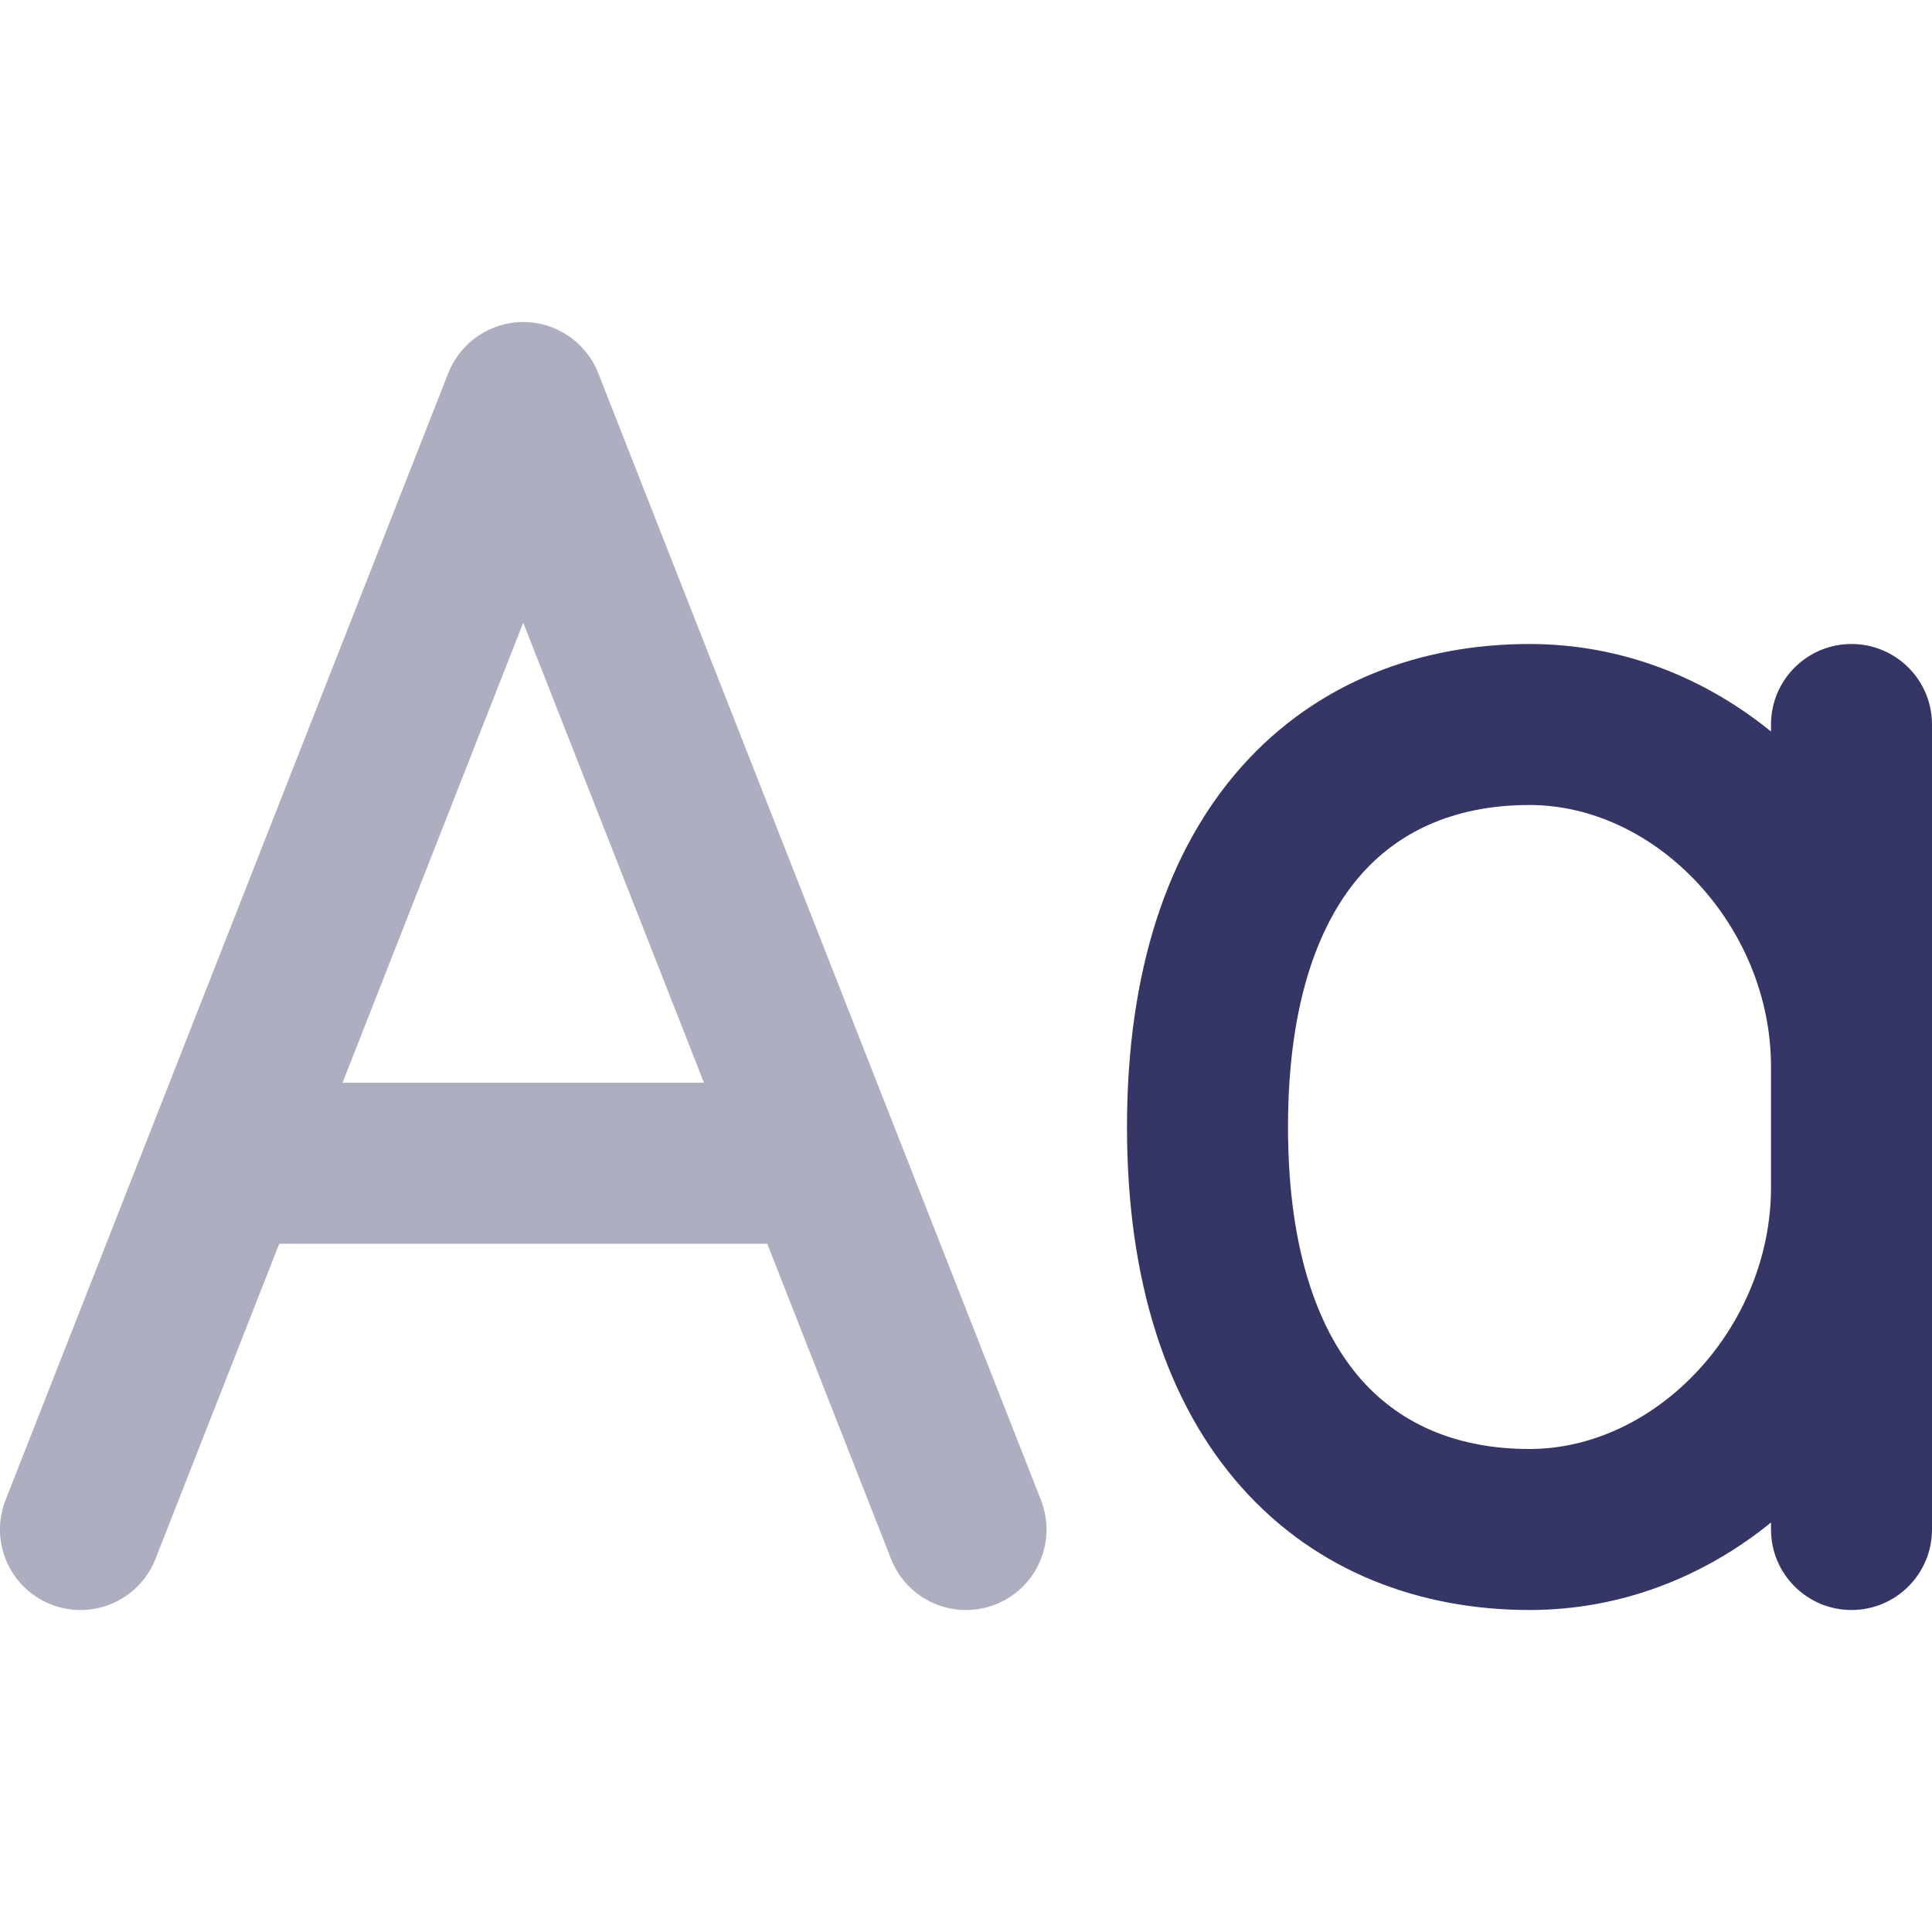 <svg width="24" height="24" viewBox="0 0 24 24" fill="none" xmlns="http://www.w3.org/2000/svg">
<g clip-path="url(#clip0_9002_4956)">
<path opacity="0.4" fill-rule="evenodd" clip-rule="evenodd" d="M6.5 4C6.911 4 7.28 4.252 7.431 4.634L12.931 18.634C13.133 19.148 12.88 19.729 12.366 19.931C11.852 20.133 11.271 19.88 11.069 19.366L9.531 15.45H3.469L1.931 19.366C1.729 19.88 1.148 20.133 0.634 19.931C0.12 19.729 -0.133 19.148 0.069 18.634L5.569 4.634C5.72 4.252 6.089 4 6.5 4ZM4.255 13.45H8.745L6.5 7.735L4.255 13.45Z" fill="#353566"/>
<path fill-rule="evenodd" clip-rule="evenodd" d="M19 8C17.662 8 16.37 8.461 15.425 9.522C14.49 10.572 14 12.088 14 14C14 15.912 14.49 17.428 15.425 18.478C16.37 19.539 17.662 20 19 20C20.142 20 21.174 19.584 22 18.913V19C22 19.552 22.448 20 23 20C23.552 20 24 19.552 24 19V9C24 8.448 23.552 8 23 8C22.448 8 22 8.448 22 9V9.087C21.174 8.416 20.142 8 19 8ZM22 13.25C22 11.514 20.581 10 19 10C18.129 10 17.421 10.289 16.918 10.853C16.405 11.428 16 12.412 16 14C16 15.588 16.405 16.572 16.918 17.147C17.421 17.711 18.129 18 19 18C20.581 18 22 16.486 22 14.75V13.25Z" fill="#353566"/>
</g>
<defs>
<clipPath id="clip0_9002_4956">
<rect width="24" height="24" fill="white"/>
</clipPath>
</defs>
</svg>
